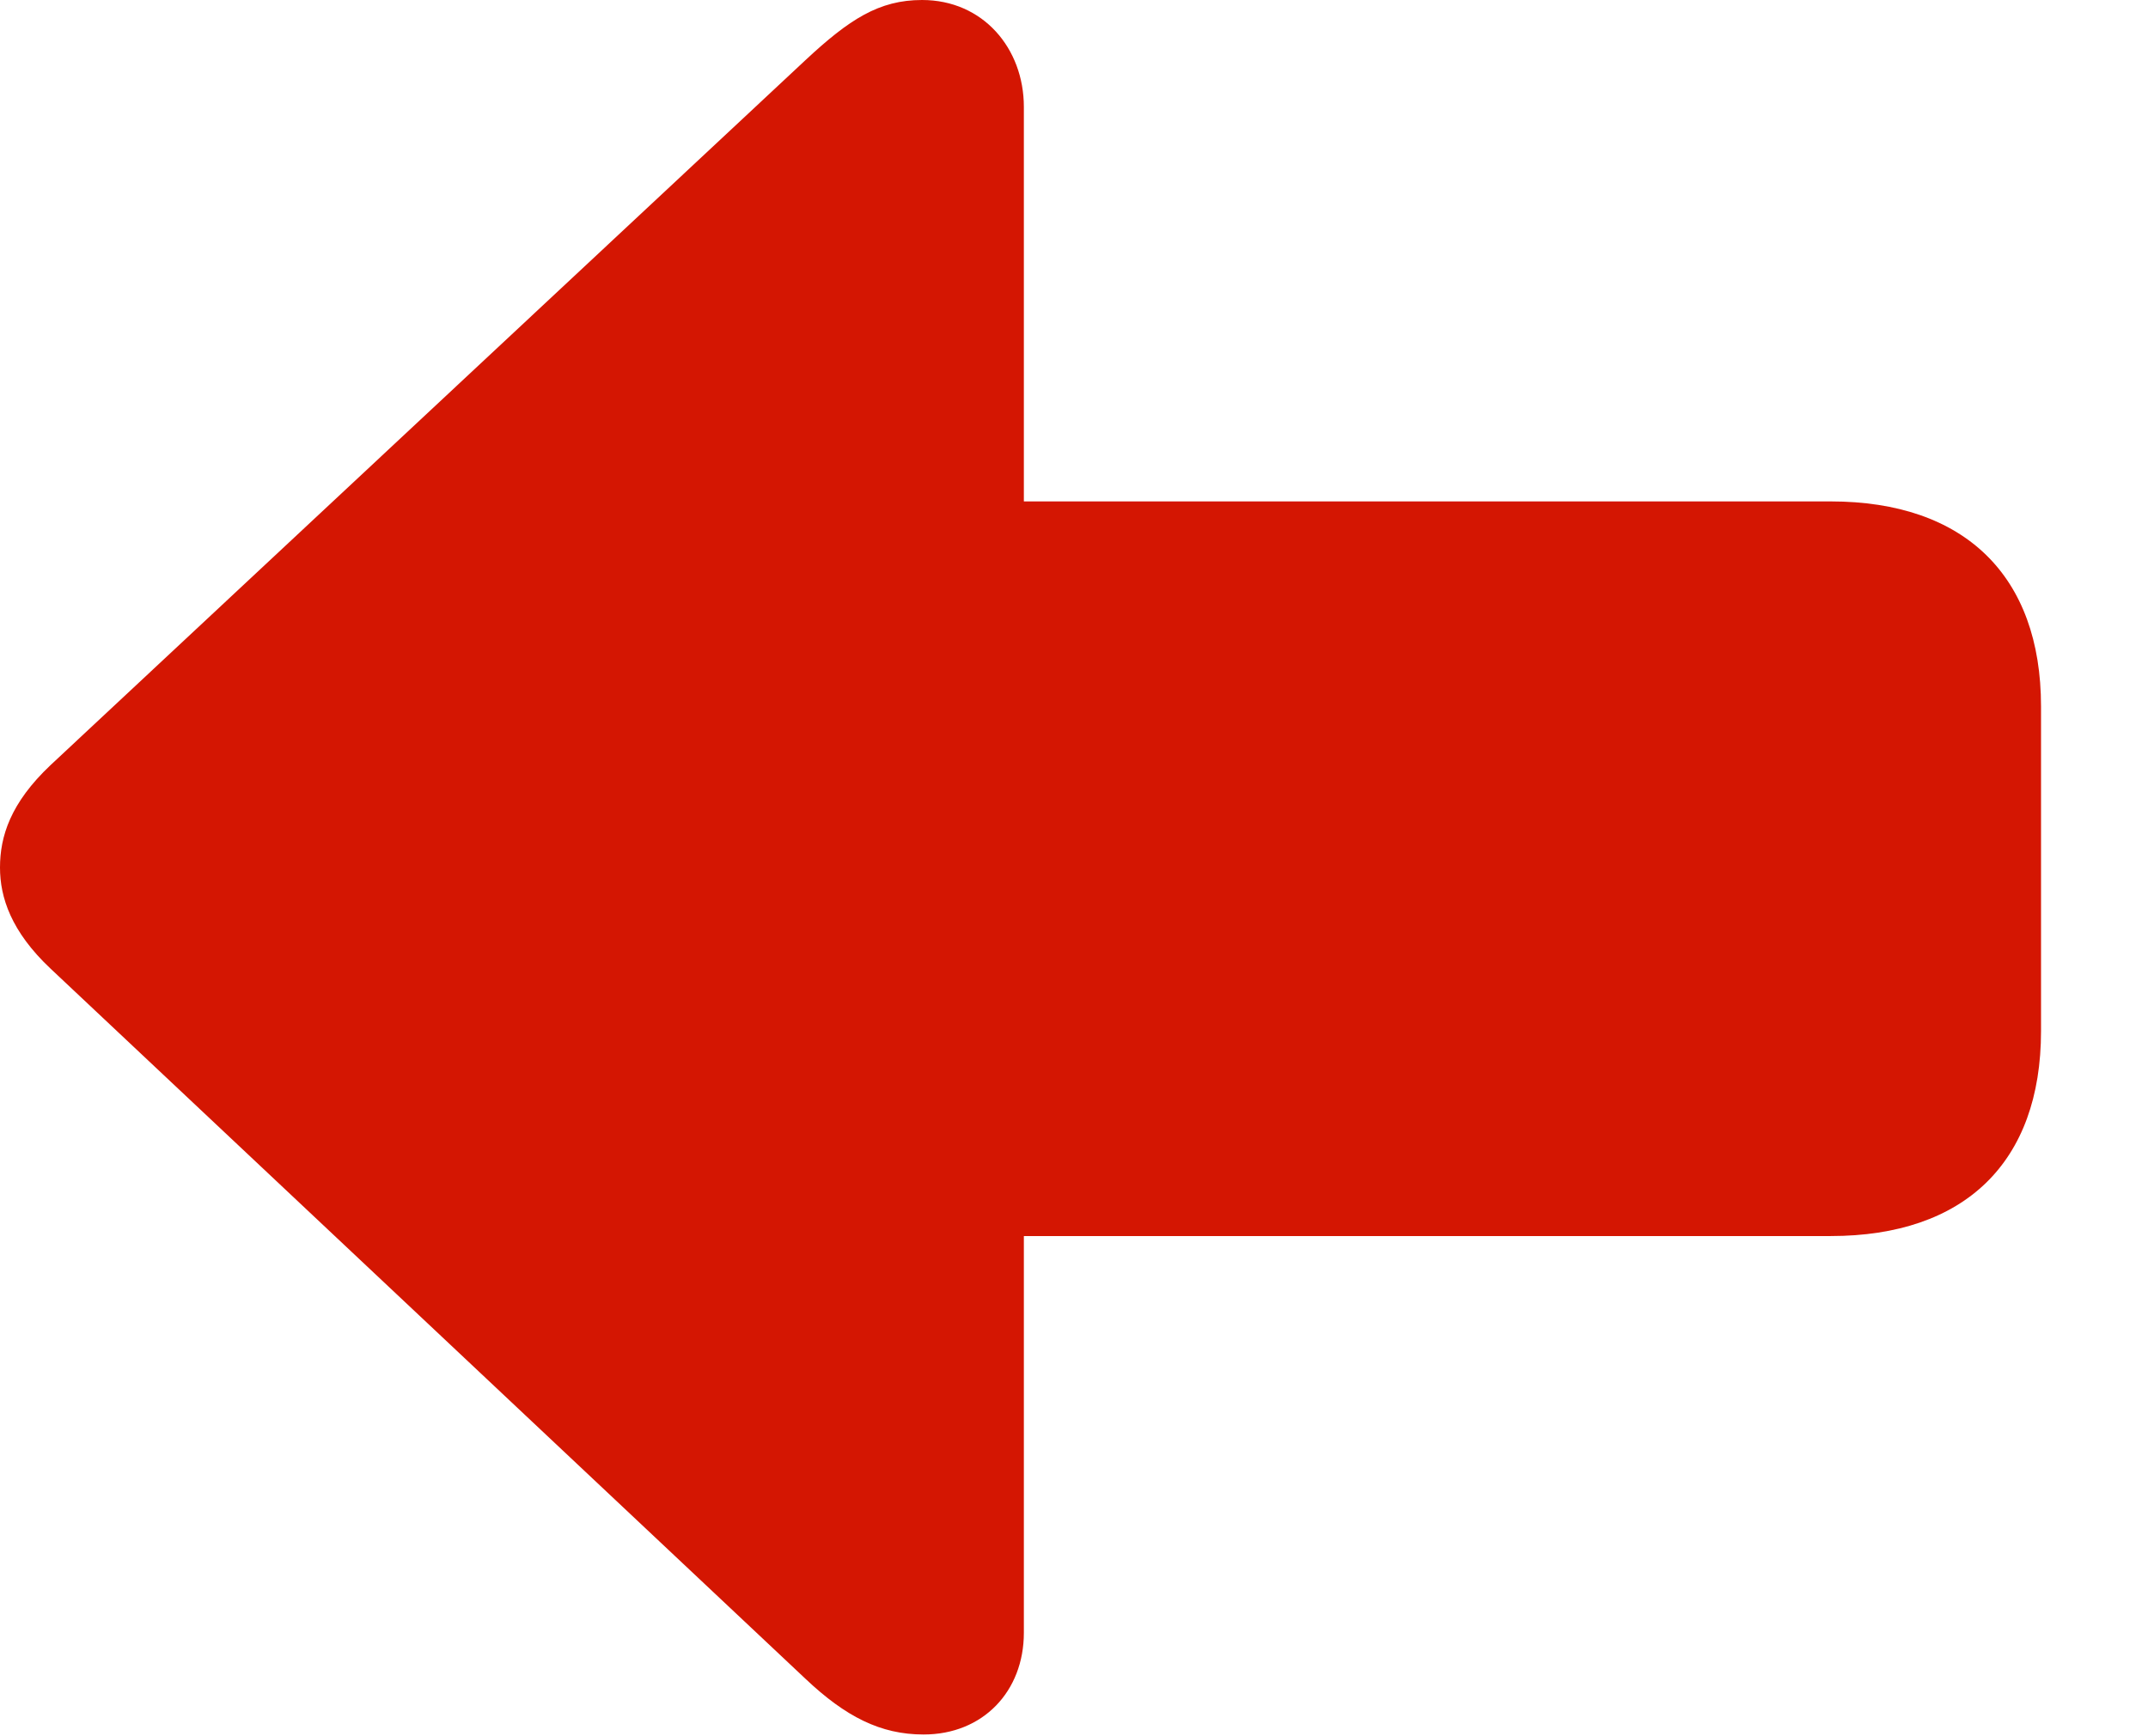 <?xml version="1.0" encoding="UTF-8"?>
<!--Generator: Apple Native CoreSVG 232.5-->
<!DOCTYPE svg
PUBLIC "-//W3C//DTD SVG 1.1//EN"
       "http://www.w3.org/Graphics/SVG/1.1/DTD/svg11.dtd">
<svg version="1.1" xmlns="http://www.w3.org/2000/svg" xmlns:xlink="http://www.w3.org/1999/xlink" width="28.232" height="22.822">
 <g>
  <rect height="22.822" opacity="0" width="28.232" x="0" y="0"/>
  <path d="M0 11.406C0 11.797 0.146 12.246 0.664 12.734L10.586 22.07C11.113 22.568 11.572 22.803 12.139 22.803C12.92 22.803 13.457 22.236 13.457 21.465L13.457 16.25L24.062 16.25C25.82 16.25 26.826 15.283 26.826 13.555L26.826 9.287C26.826 7.568 25.82 6.592 24.062 6.592L13.457 6.592L13.457 1.406C13.457 0.635 12.92 0 12.119 0C11.553 0 11.162 0.254 10.586 0.791L0.664 10.059C0.137 10.557 0 10.996 0 11.406Z" fill="#d41602"/>
 </g>
</svg>
